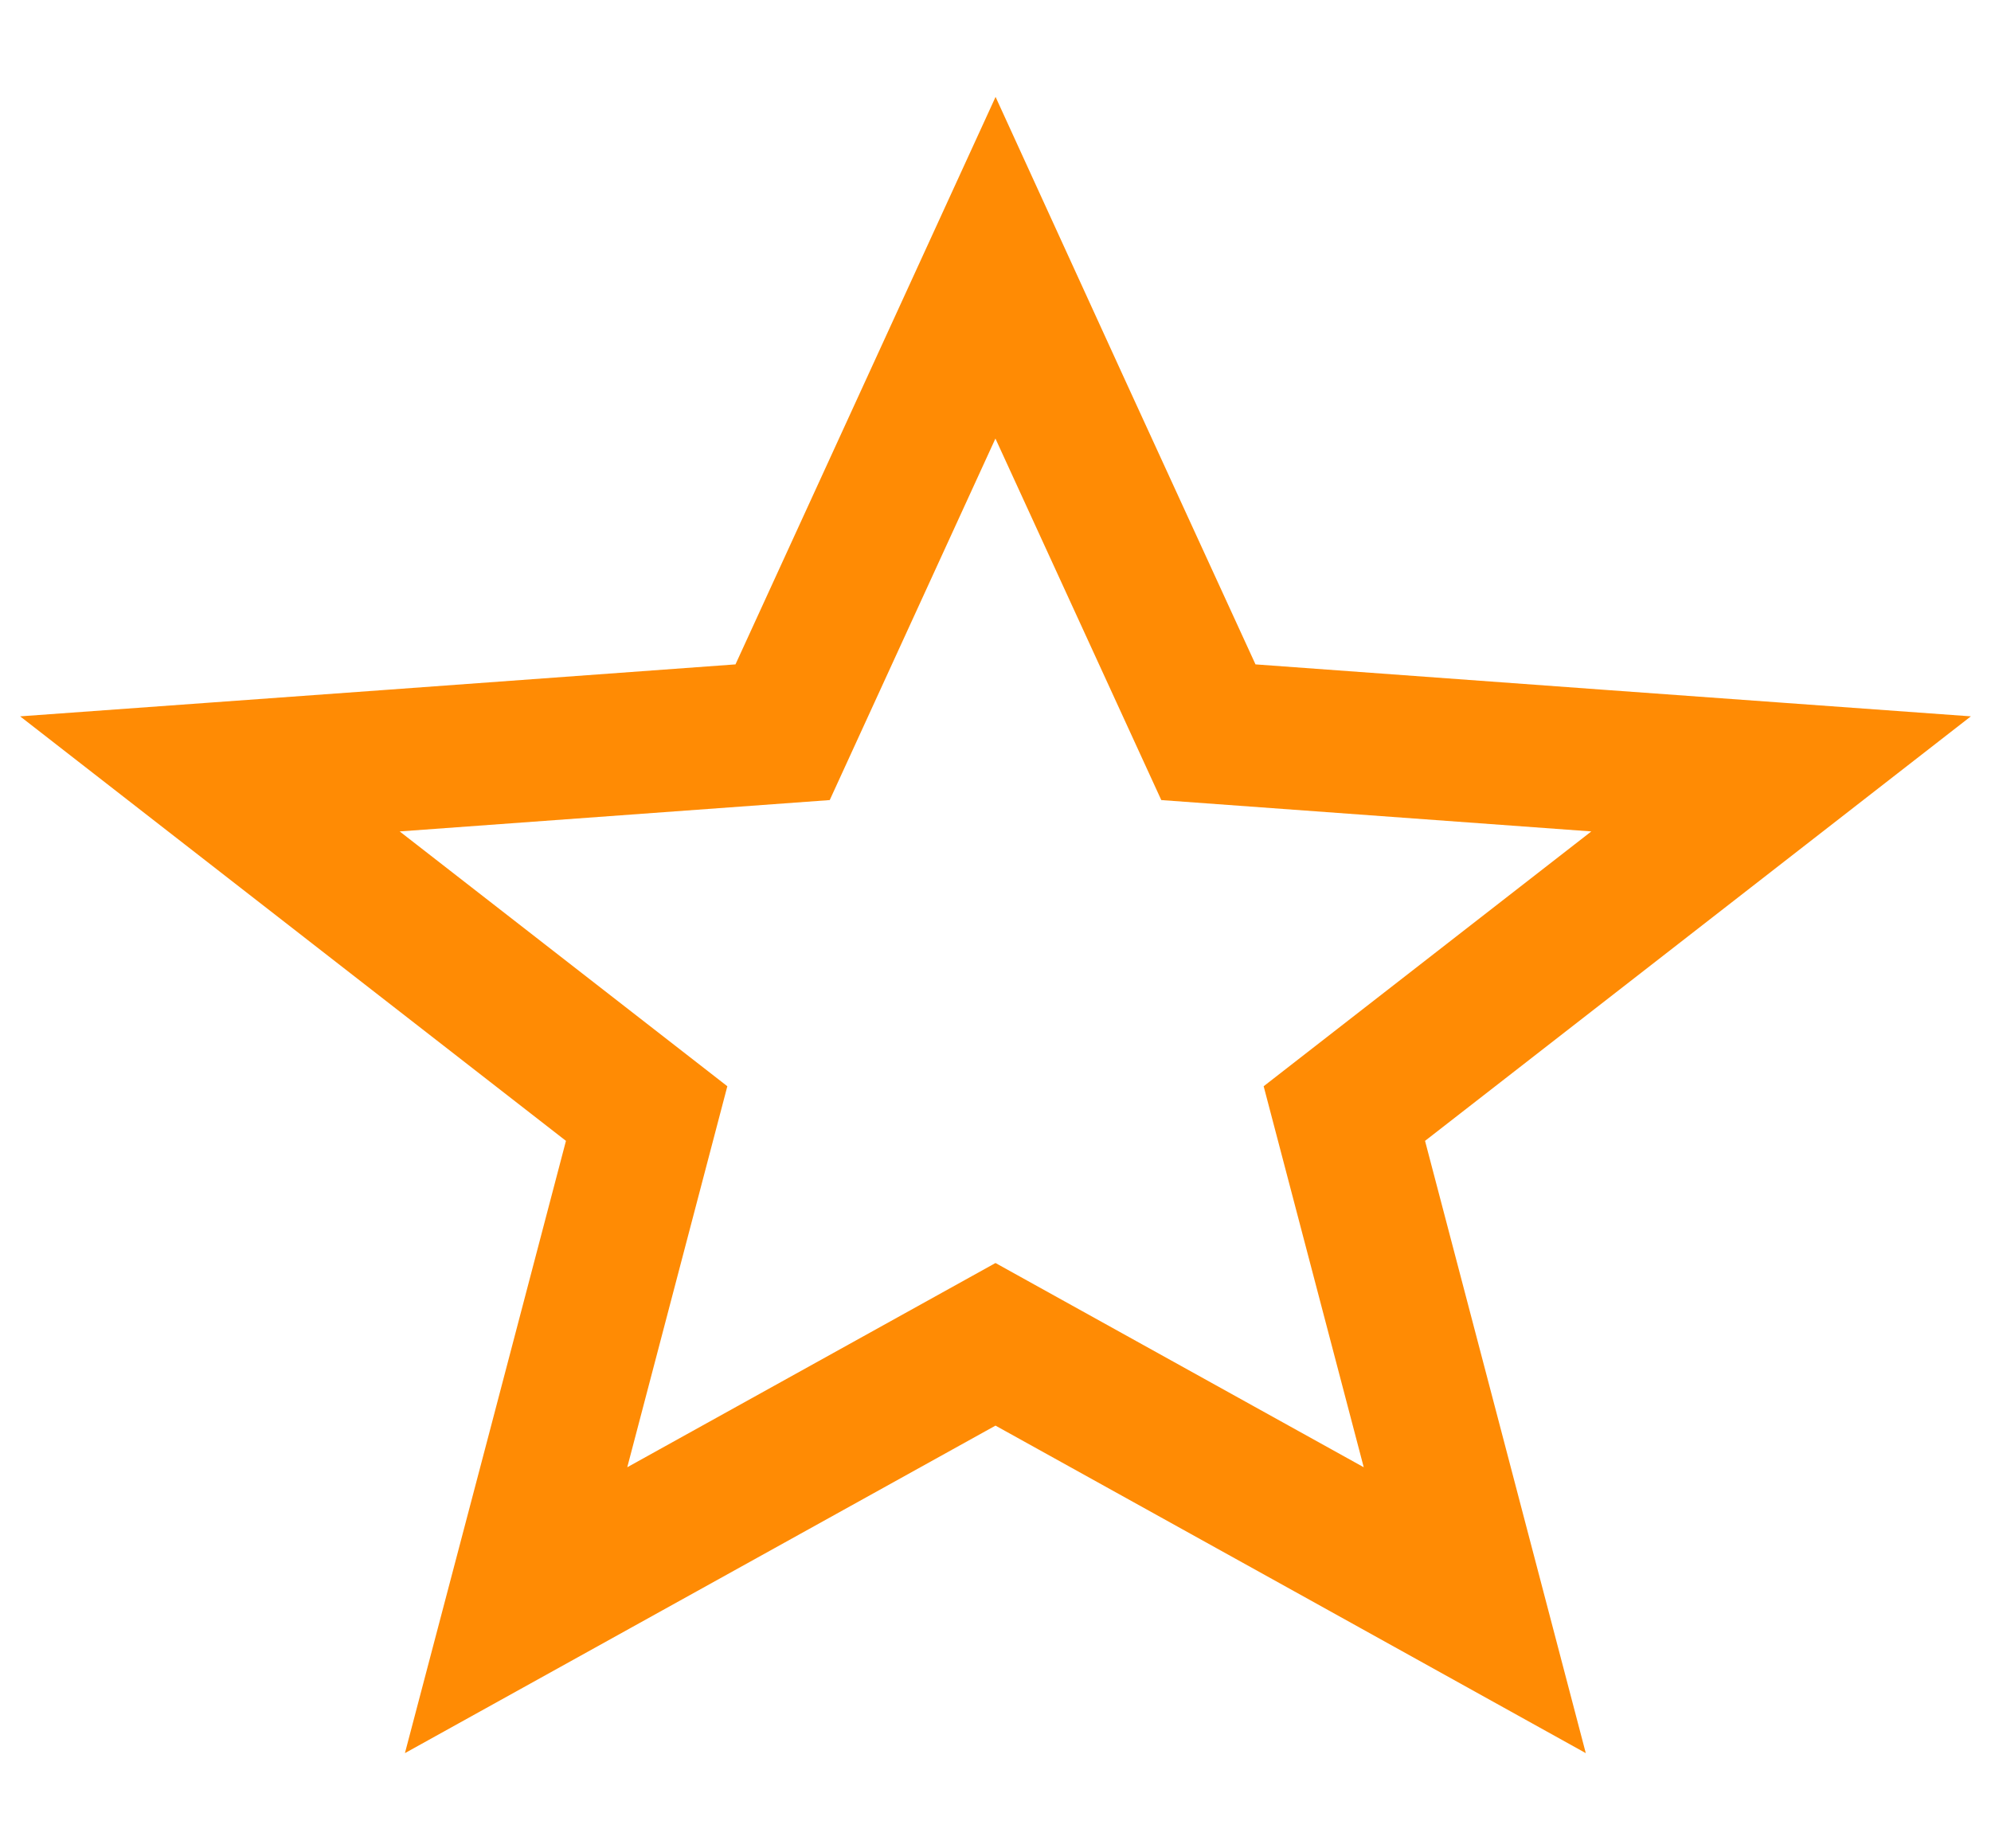 <svg width="14" height="13" viewBox="0 0 14 13" fill="none" xmlns="http://www.w3.org/2000/svg">
<path d="M7.454 2.876L7 1.883L6.545 2.876L5.503 5.15L2.774 5.349L1.476 5.443L2.503 6.242L4.547 7.832L3.927 10.193L3.629 11.325L4.653 10.757L7 9.455L9.347 10.757L10.37 11.325L10.073 10.193L9.453 7.832L11.497 6.242L12.524 5.443L11.226 5.349L8.497 5.15L7.454 2.876Z" stroke="#FF8B04"/>
</svg>
